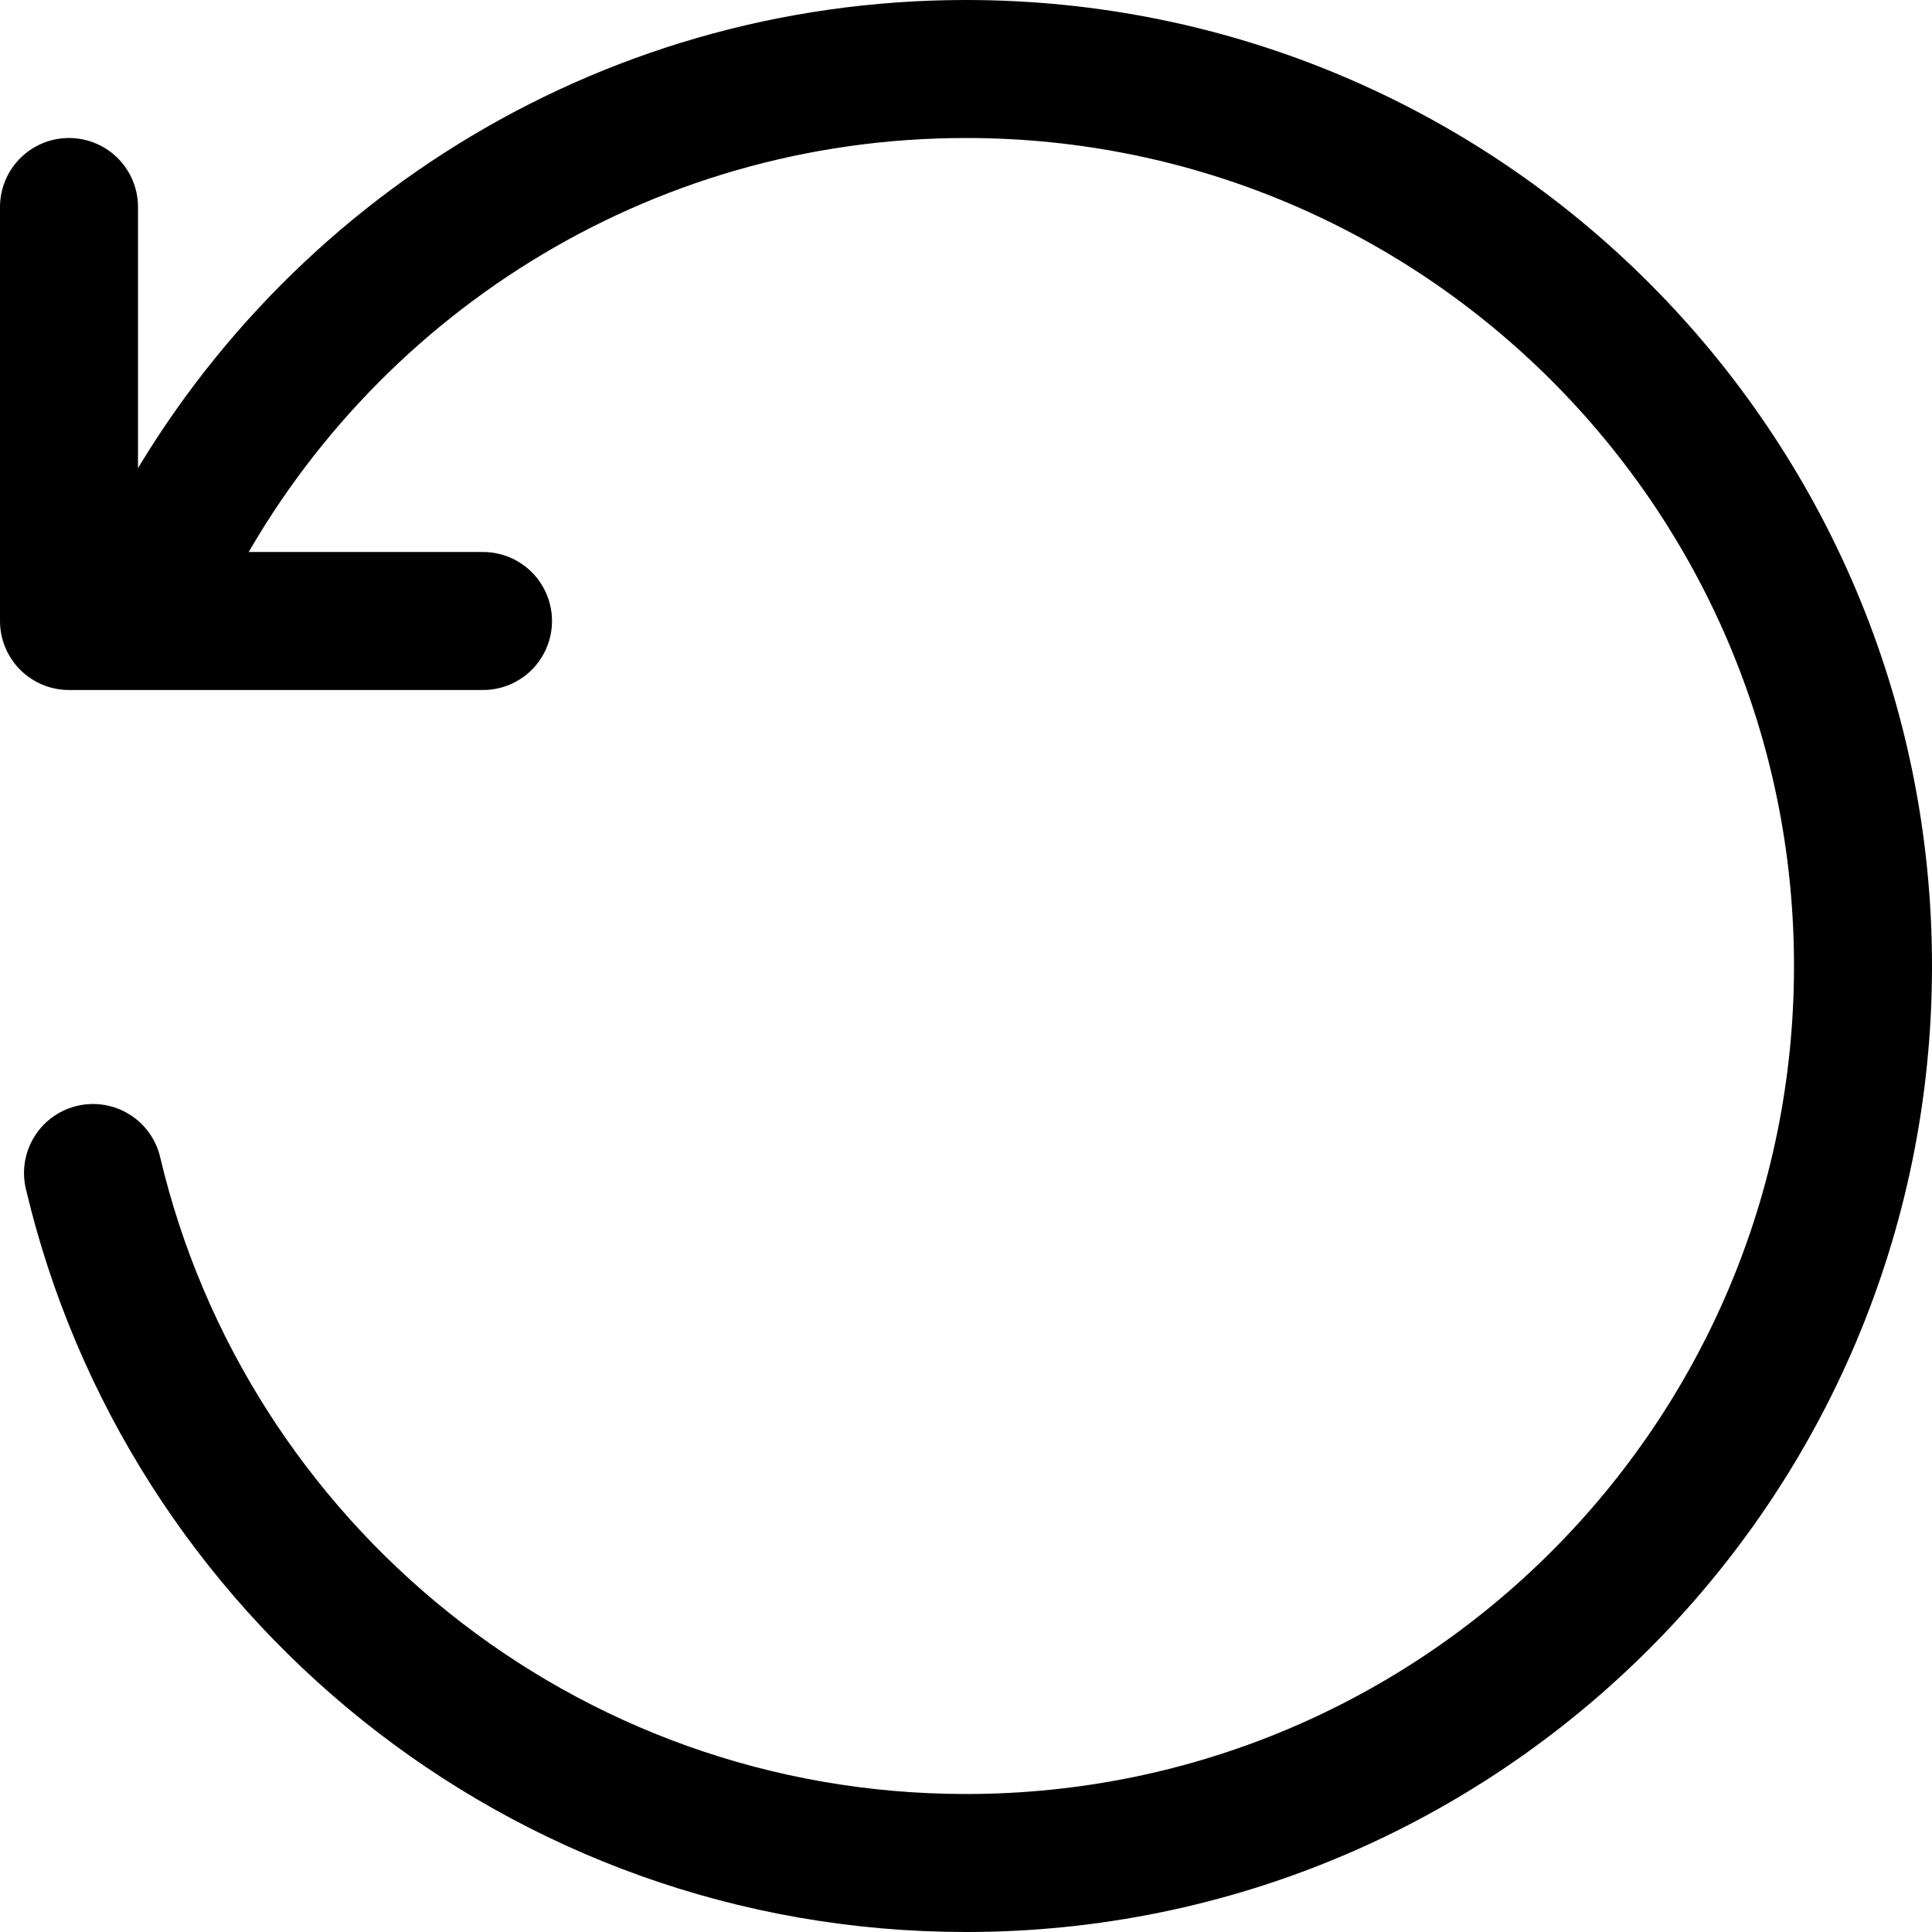 <svg xmlns="http://www.w3.org/2000/svg" fill="none" viewBox="0 0 14 14"><g id="rotate-left"><path id="Ellipse 1115" stroke="#000000" stroke-linecap="round" d="M0.674 8.5C1.351 11.367 3.926 13.5 7 13.5c3.59 0 6.5 -2.91 6.5 -6.5C13.5 3.41 10.59 0.5 7 0.5 4.492 0.5 2.316 1.92 1.232 4" stroke-width="1"></path><path id="Vector" stroke="#000000" stroke-linecap="round" stroke-linejoin="round" d="M0.5 1.5v3h3" stroke-width="1"></path></g></svg>